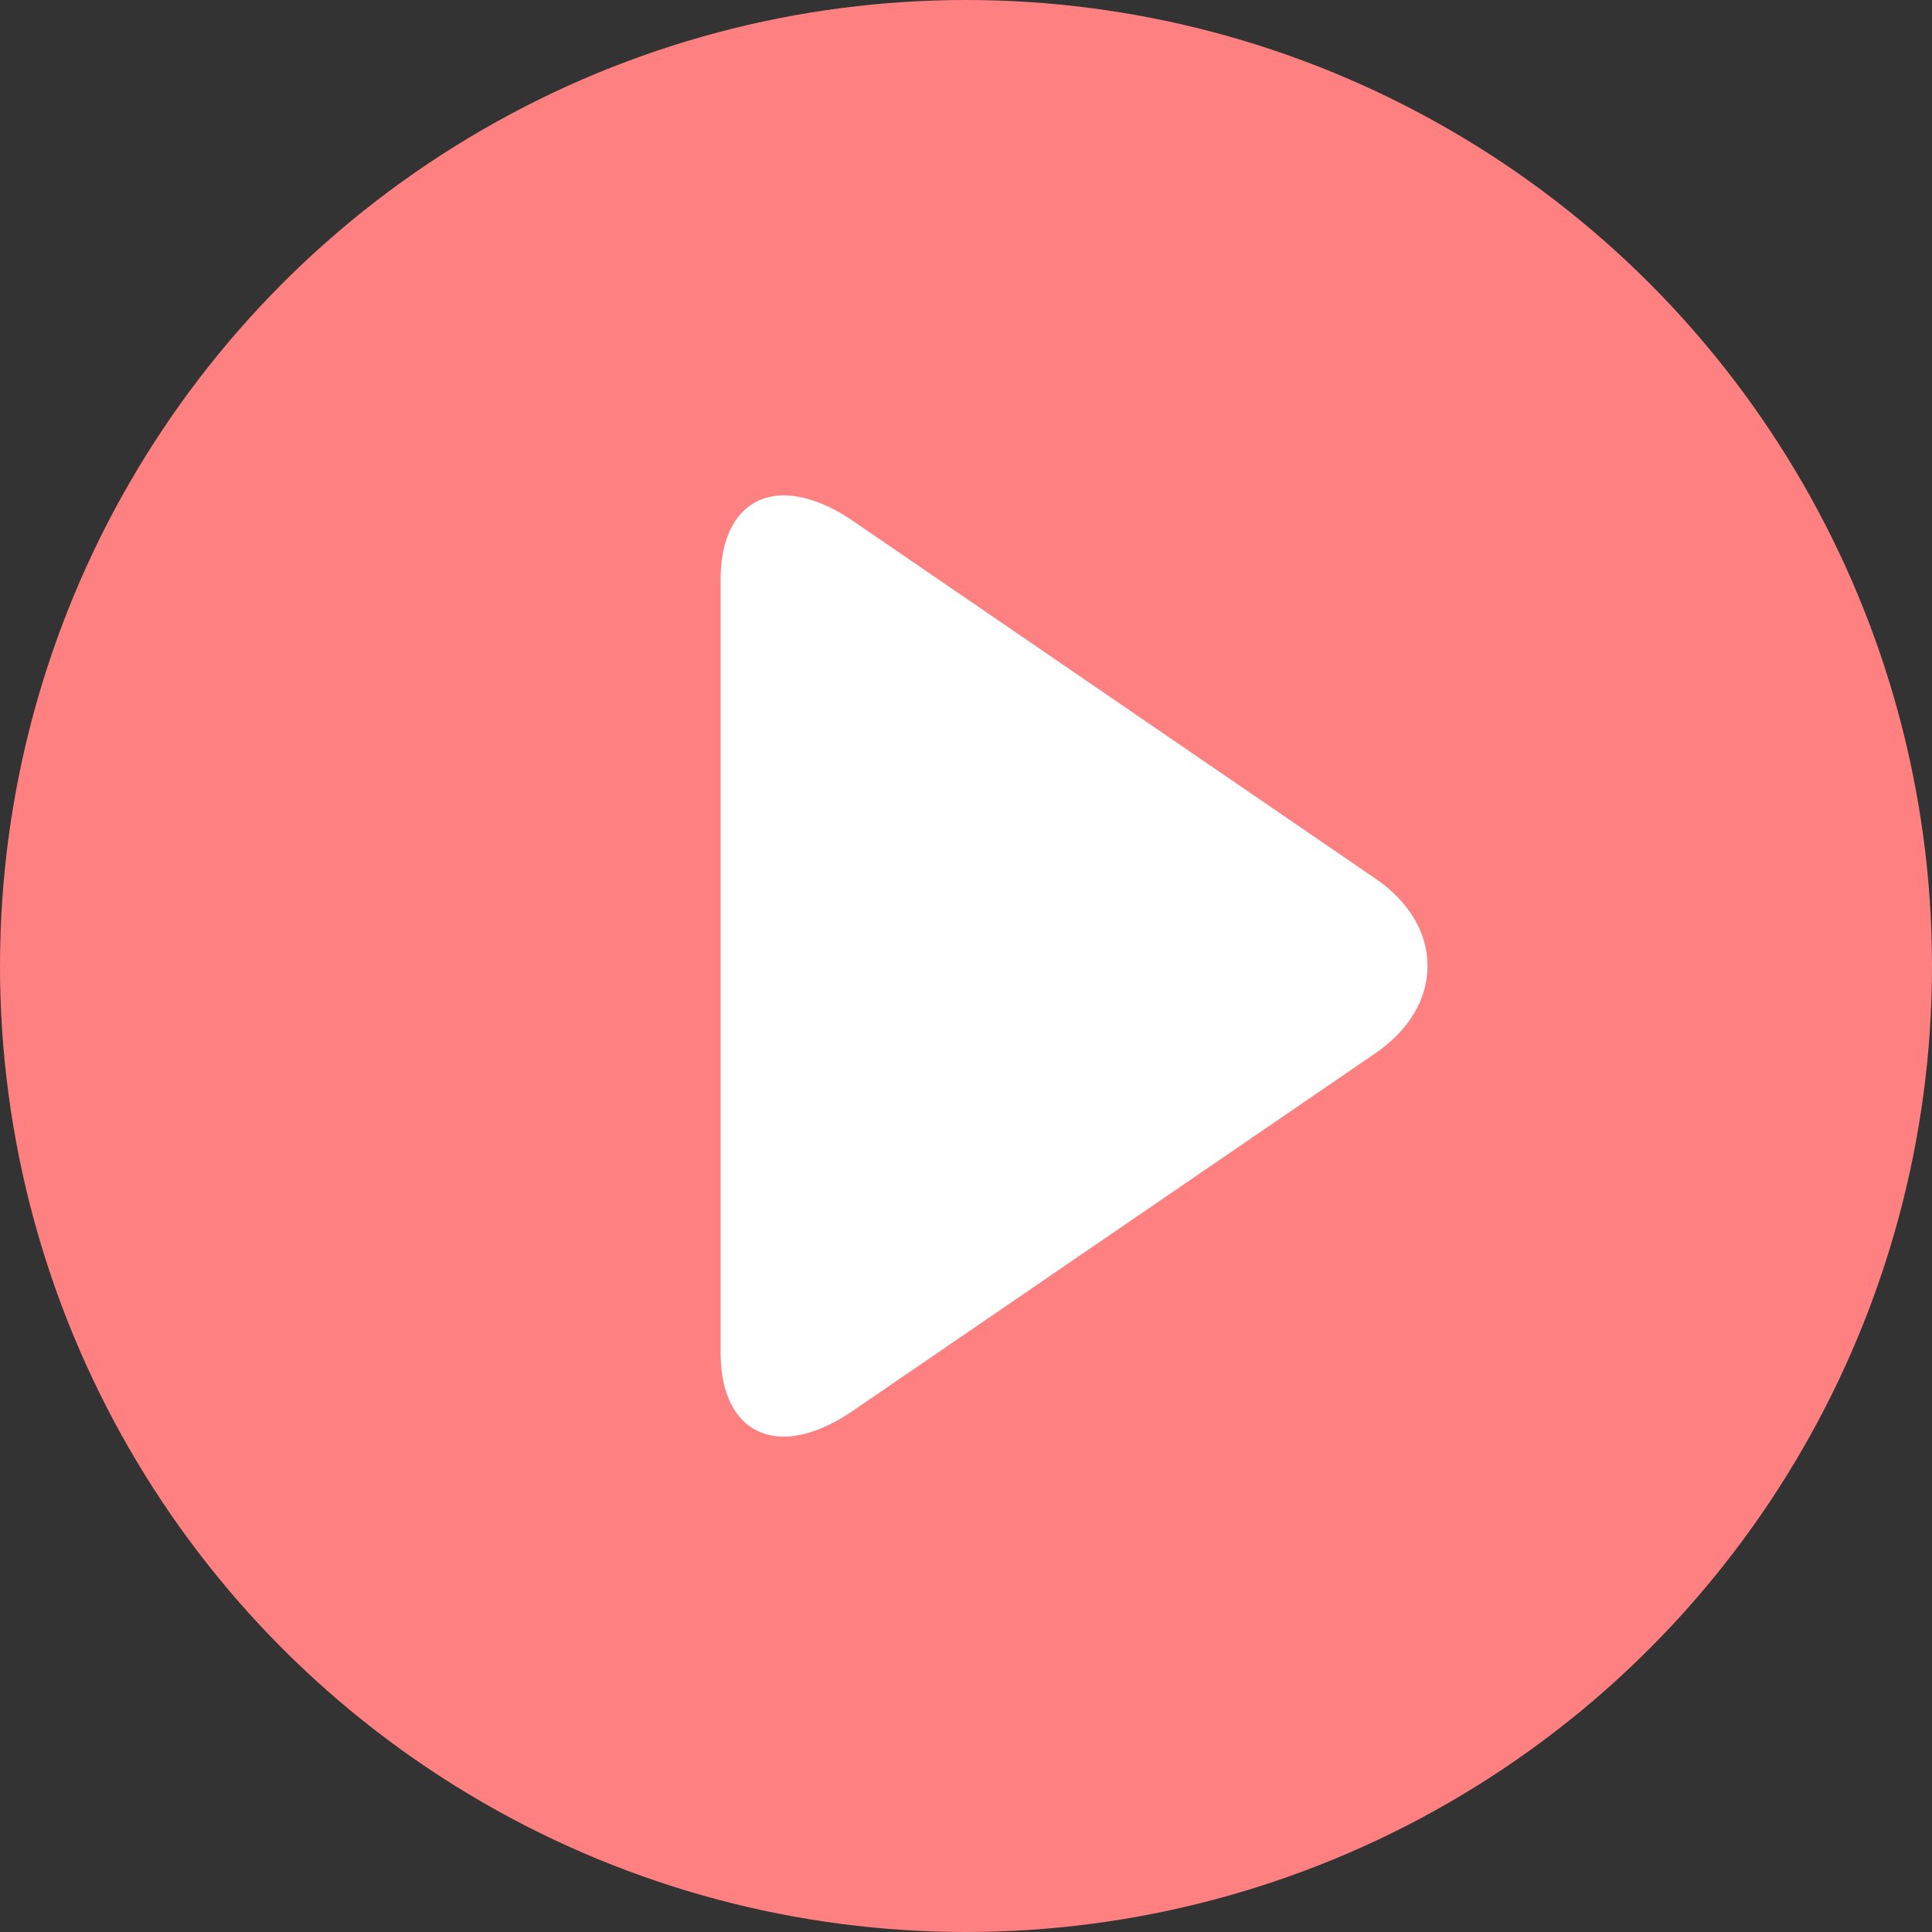 <svg width="59" height="59" viewBox="0 0 59 59" fill="none" xmlns="http://www.w3.org/2000/svg">
<rect x="0" y="0" width="59" height="59" fill="#333333" stroke="none"/>
<circle cx="29.5" cy="29.5" r="29.5" fill="#FF8080"/>
<g clip-path="url(#clip0)">
<path d="M42.003 26.831L26.038 15.901C25.3 15.396 24.557 15.128 23.94 15.128C22.746 15.128 22.007 16.086 22.007 17.69V41.314C22.007 42.916 22.745 43.872 23.936 43.872C24.554 43.872 25.285 43.604 26.024 43.098L41.998 32.168C43.025 31.464 43.594 30.516 43.594 29.499C43.594 28.482 43.032 27.535 42.003 26.831Z" fill="white"/>
</g>
<defs>
<clipPath id="clip0">
<rect width="28.744" height="28.744" fill="white" transform="translate(18.429 15.128)"/>
</clipPath>
</defs>
</svg>
